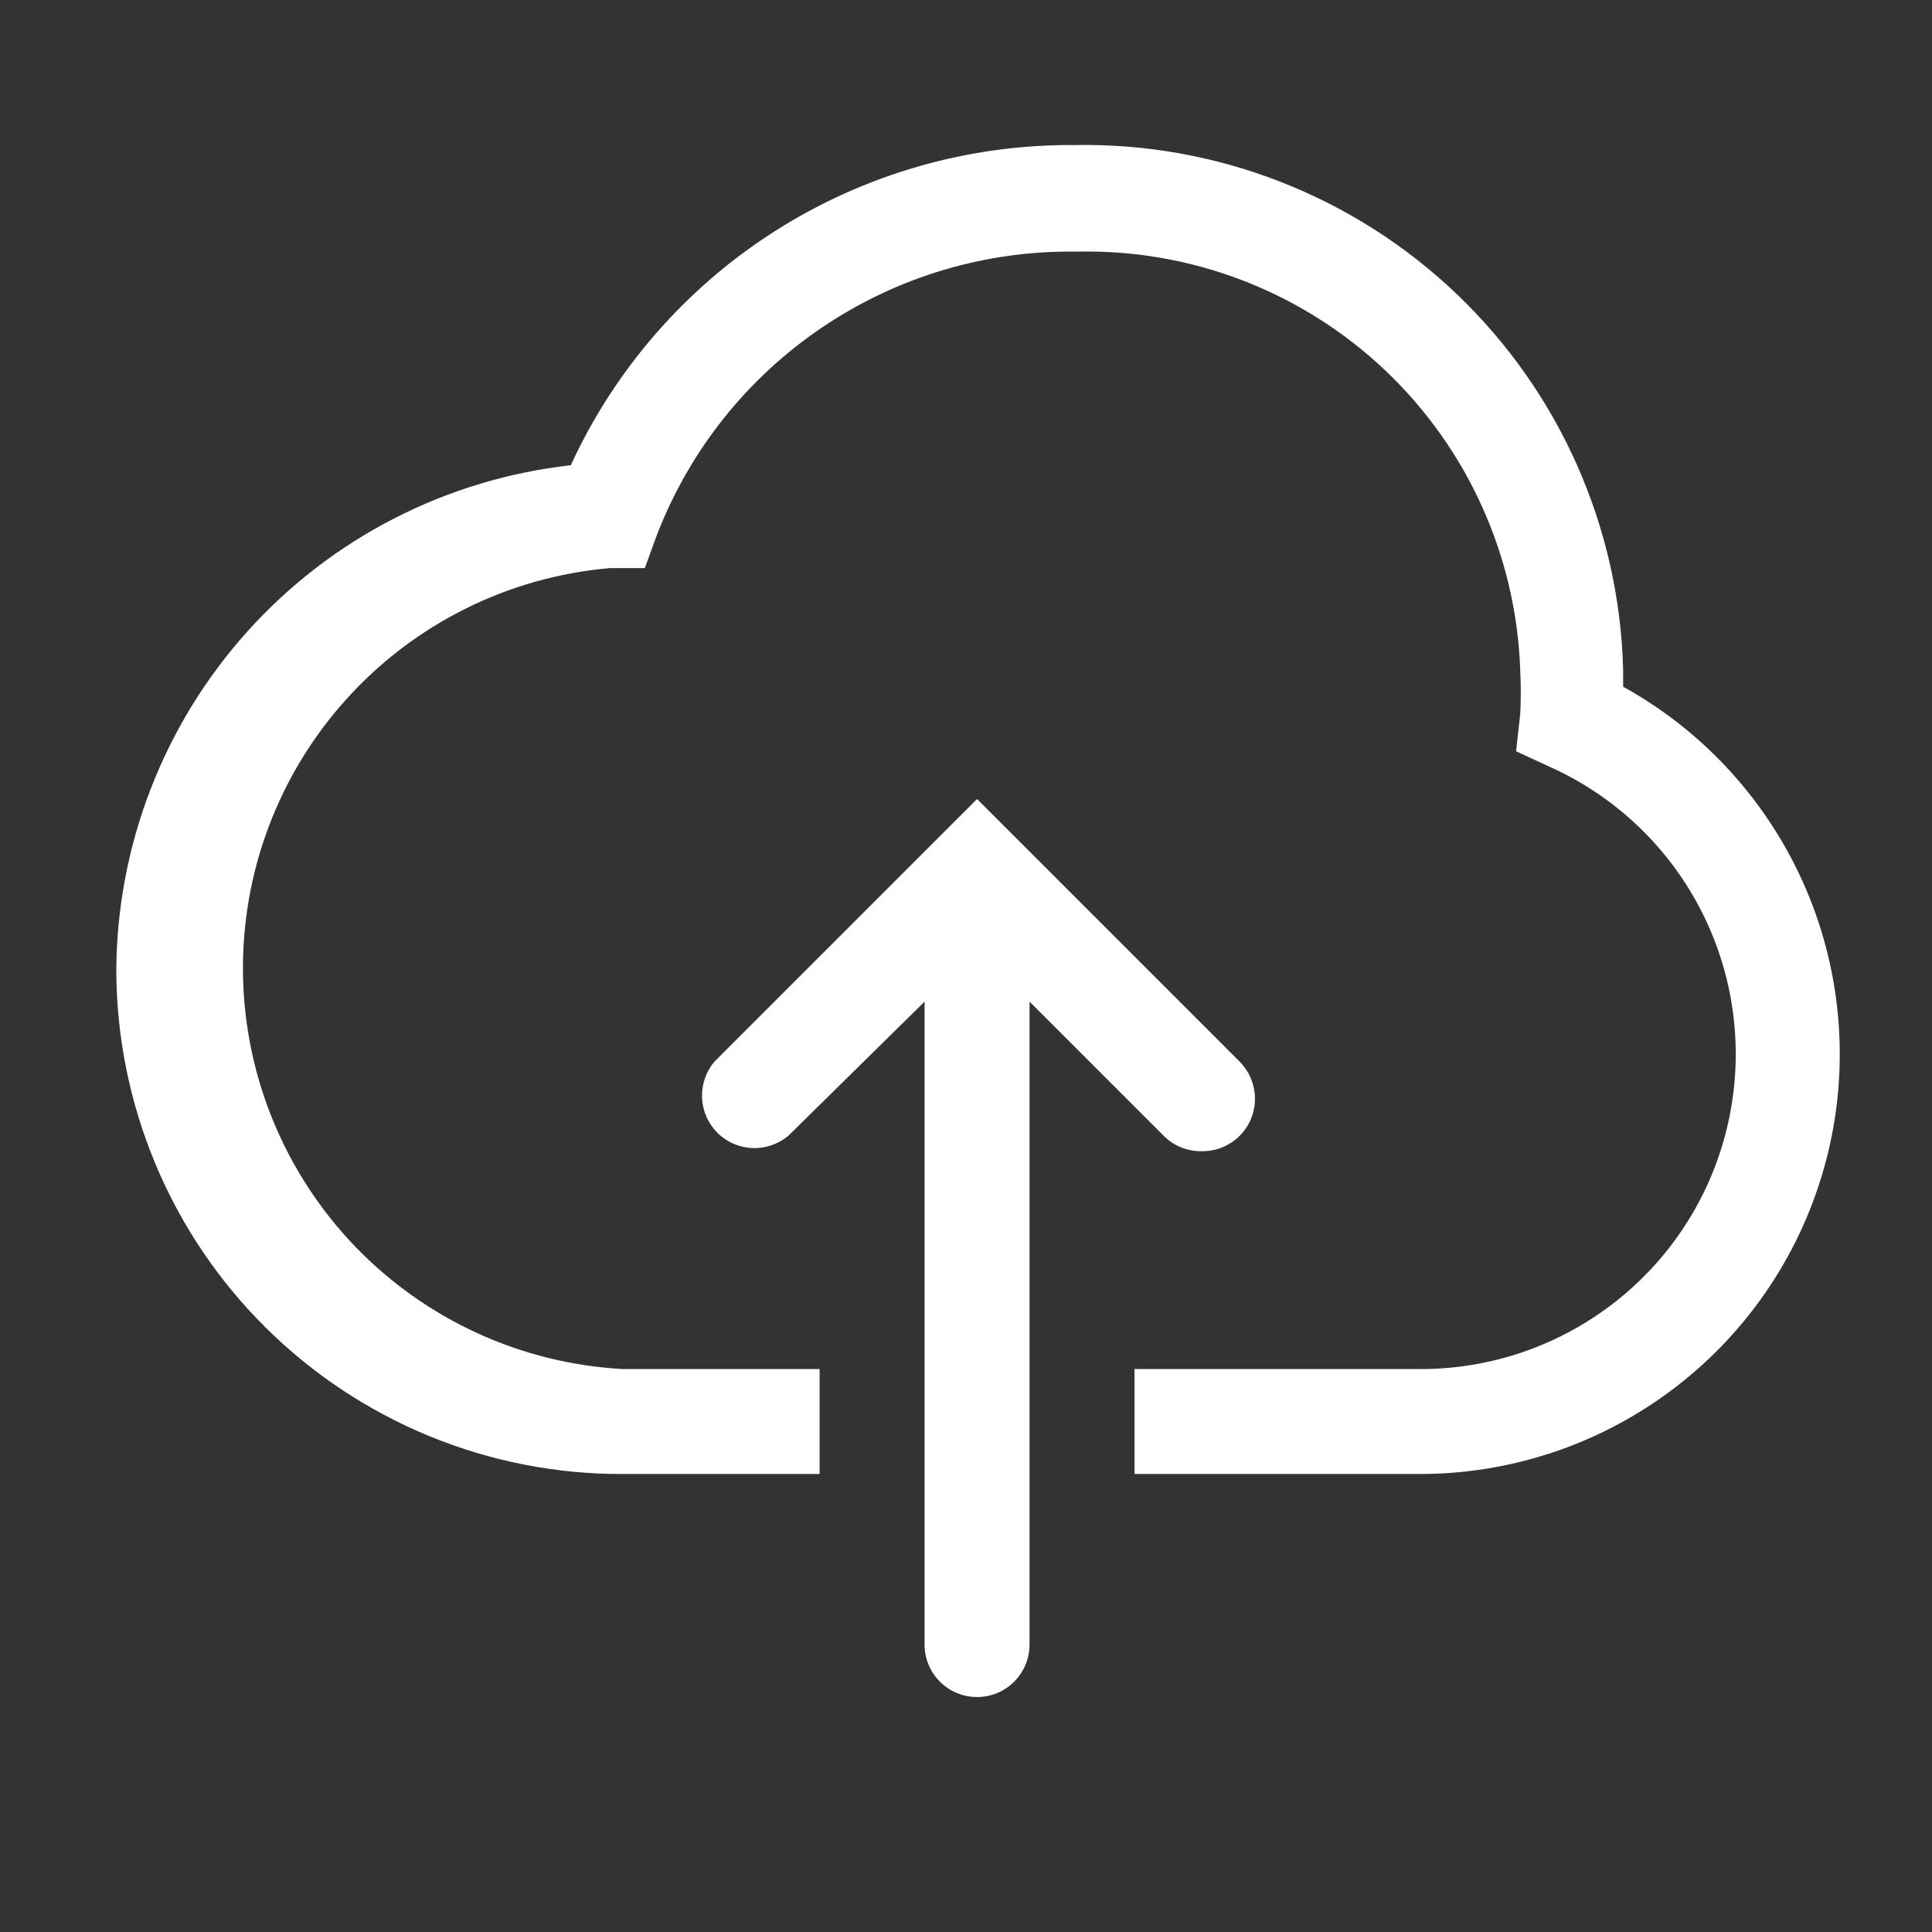<svg width="36" height="36" viewBox="0 0 36 36" fill="none" xmlns="http://www.w3.org/2000/svg">
<rect x="0" y="0" width="36" height="36" fill="#333333" stroke="none"/>
<g id="clarity:upload-cloud-line" clip-path="url(#clip0_8_347)">
<path id="Vector" d="M30.245 12.796V12.483C30.178 9.834 29.066 7.318 27.151 5.486C25.236 3.654 22.675 2.653 20.025 2.703C18.052 2.687 16.116 3.242 14.45 4.3C12.784 5.358 11.46 6.876 10.636 8.669C8.317 8.928 6.174 10.028 4.613 11.763C3.052 13.497 2.181 15.744 2.167 18.077C2.17 19.313 2.416 20.537 2.892 21.678C3.367 22.819 4.063 23.855 4.94 24.727C5.816 25.599 6.856 26.29 8 26.76C9.143 27.23 10.368 27.47 11.604 27.466H15.272V25.51H11.604C9.714 25.407 7.933 24.592 6.62 23.229C5.307 21.865 4.559 20.055 4.528 18.162C4.497 16.269 5.185 14.435 6.453 13.029C7.72 11.623 9.474 10.75 11.36 10.586H12.015L12.24 9.97C12.847 8.394 13.922 7.043 15.322 6.099C16.721 5.154 18.376 4.662 20.064 4.689C22.195 4.638 24.26 5.433 25.808 6.898C27.355 8.364 28.262 10.382 28.328 12.512C28.341 12.773 28.341 13.034 28.328 13.295L28.25 13.999L28.885 14.292C30.115 14.846 31.116 15.807 31.721 17.012C32.325 18.218 32.496 19.594 32.204 20.911C31.913 22.228 31.177 23.404 30.12 24.241C29.063 25.079 27.75 25.527 26.401 25.51H21.14V27.466H26.401C28.141 27.478 29.834 26.911 31.215 25.853C32.596 24.795 33.585 23.308 34.026 21.625C34.467 19.942 34.334 18.161 33.65 16.562C32.965 14.963 31.767 13.638 30.245 12.796Z" fill="white"/>
<path id="Vector_2" d="M22.391 21.451C22.587 21.454 22.778 21.399 22.941 21.292C23.105 21.186 23.233 21.033 23.308 20.853C23.384 20.673 23.404 20.475 23.366 20.283C23.328 20.092 23.234 19.916 23.096 19.779L18.206 14.889L13.316 19.779C13.155 19.966 13.072 20.207 13.081 20.453C13.091 20.699 13.193 20.932 13.367 21.107C13.541 21.281 13.775 21.383 14.021 21.392C14.267 21.402 14.508 21.318 14.695 21.158L17.228 18.664V30.644C17.228 30.904 17.331 31.152 17.514 31.336C17.698 31.519 17.946 31.622 18.206 31.622C18.465 31.622 18.714 31.519 18.897 31.336C19.081 31.152 19.184 30.904 19.184 30.644V18.664L21.697 21.177C21.883 21.357 22.133 21.455 22.391 21.451Z" fill="white"/>
</g>
<defs>
<clipPath id="clip0_8_347">
<rect width="35.207" height="35.207" fill="white" transform="translate(0.602 0.082)"/>
</clipPath>
</defs>
</svg>
